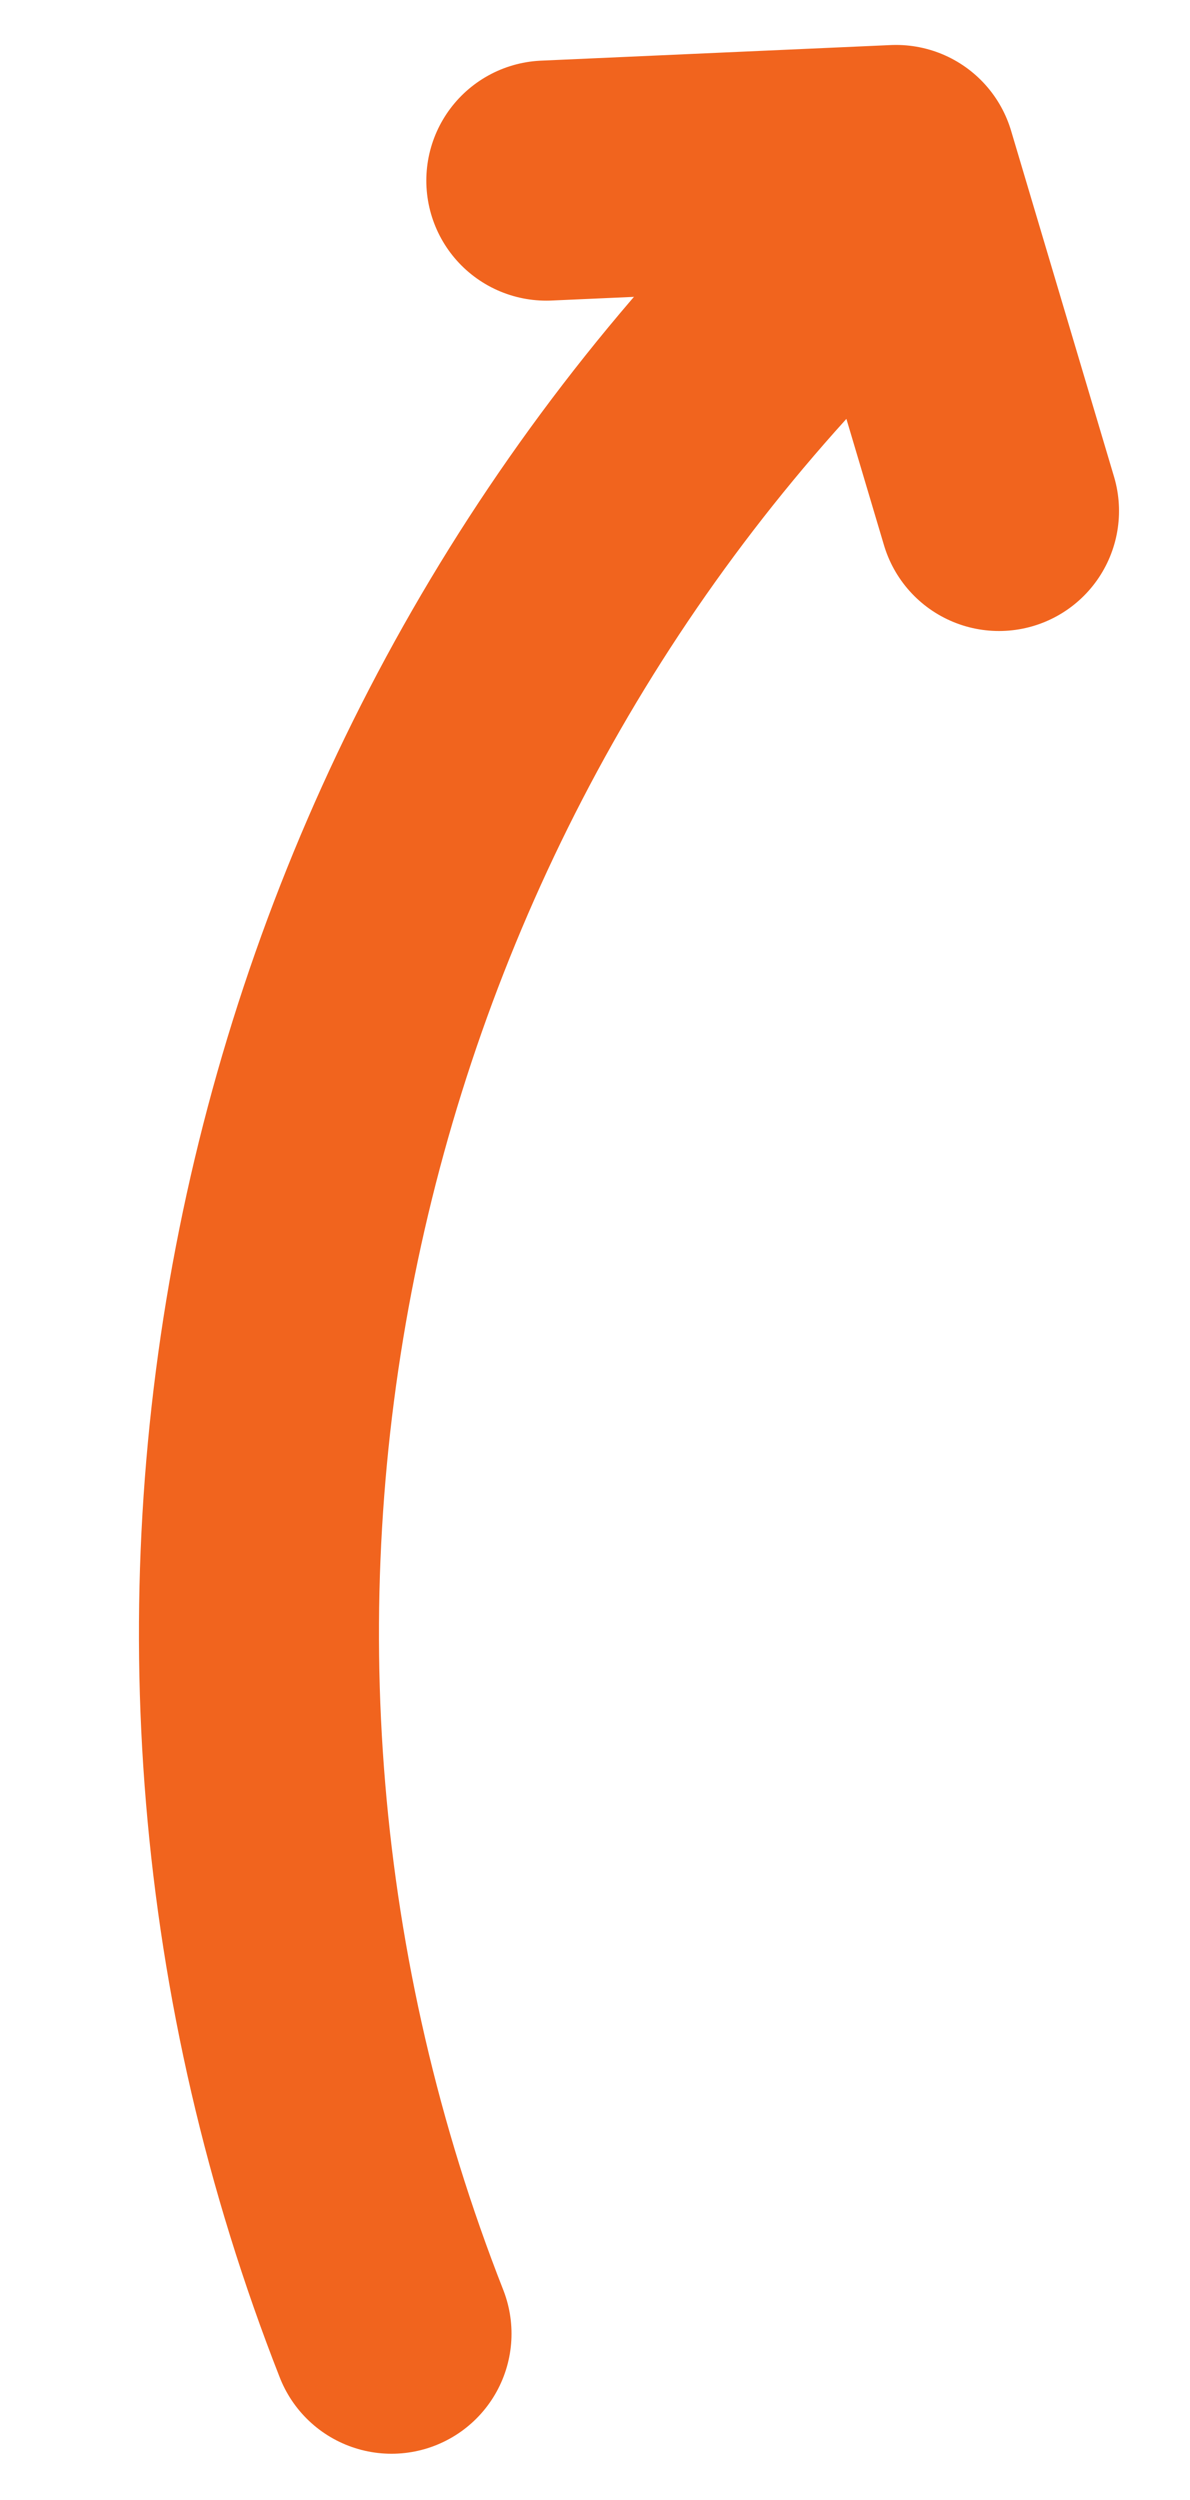 <svg width="10" height="21" viewBox="0 0 10 21" fill="none" xmlns="http://www.w3.org/2000/svg">
<g id="Arrow_Swipe">
<g id="Group 13">
<path id="Vector" d="M4.591 1.517L7.53 1.386L8.395 4.292" stroke="#F1641E" stroke-width="2.017" stroke-miterlimit="10" stroke-linecap="round" stroke-linejoin="round"/>
</g>
<path id="Vector_2" d="M6.657 2.528C2.377 7.006 0.962 13.675 3.29 19.603" stroke="#F1641E" stroke-width="2.017" stroke-miterlimit="10" stroke-linecap="round" stroke-linejoin="round"/>
</g>
</svg>
